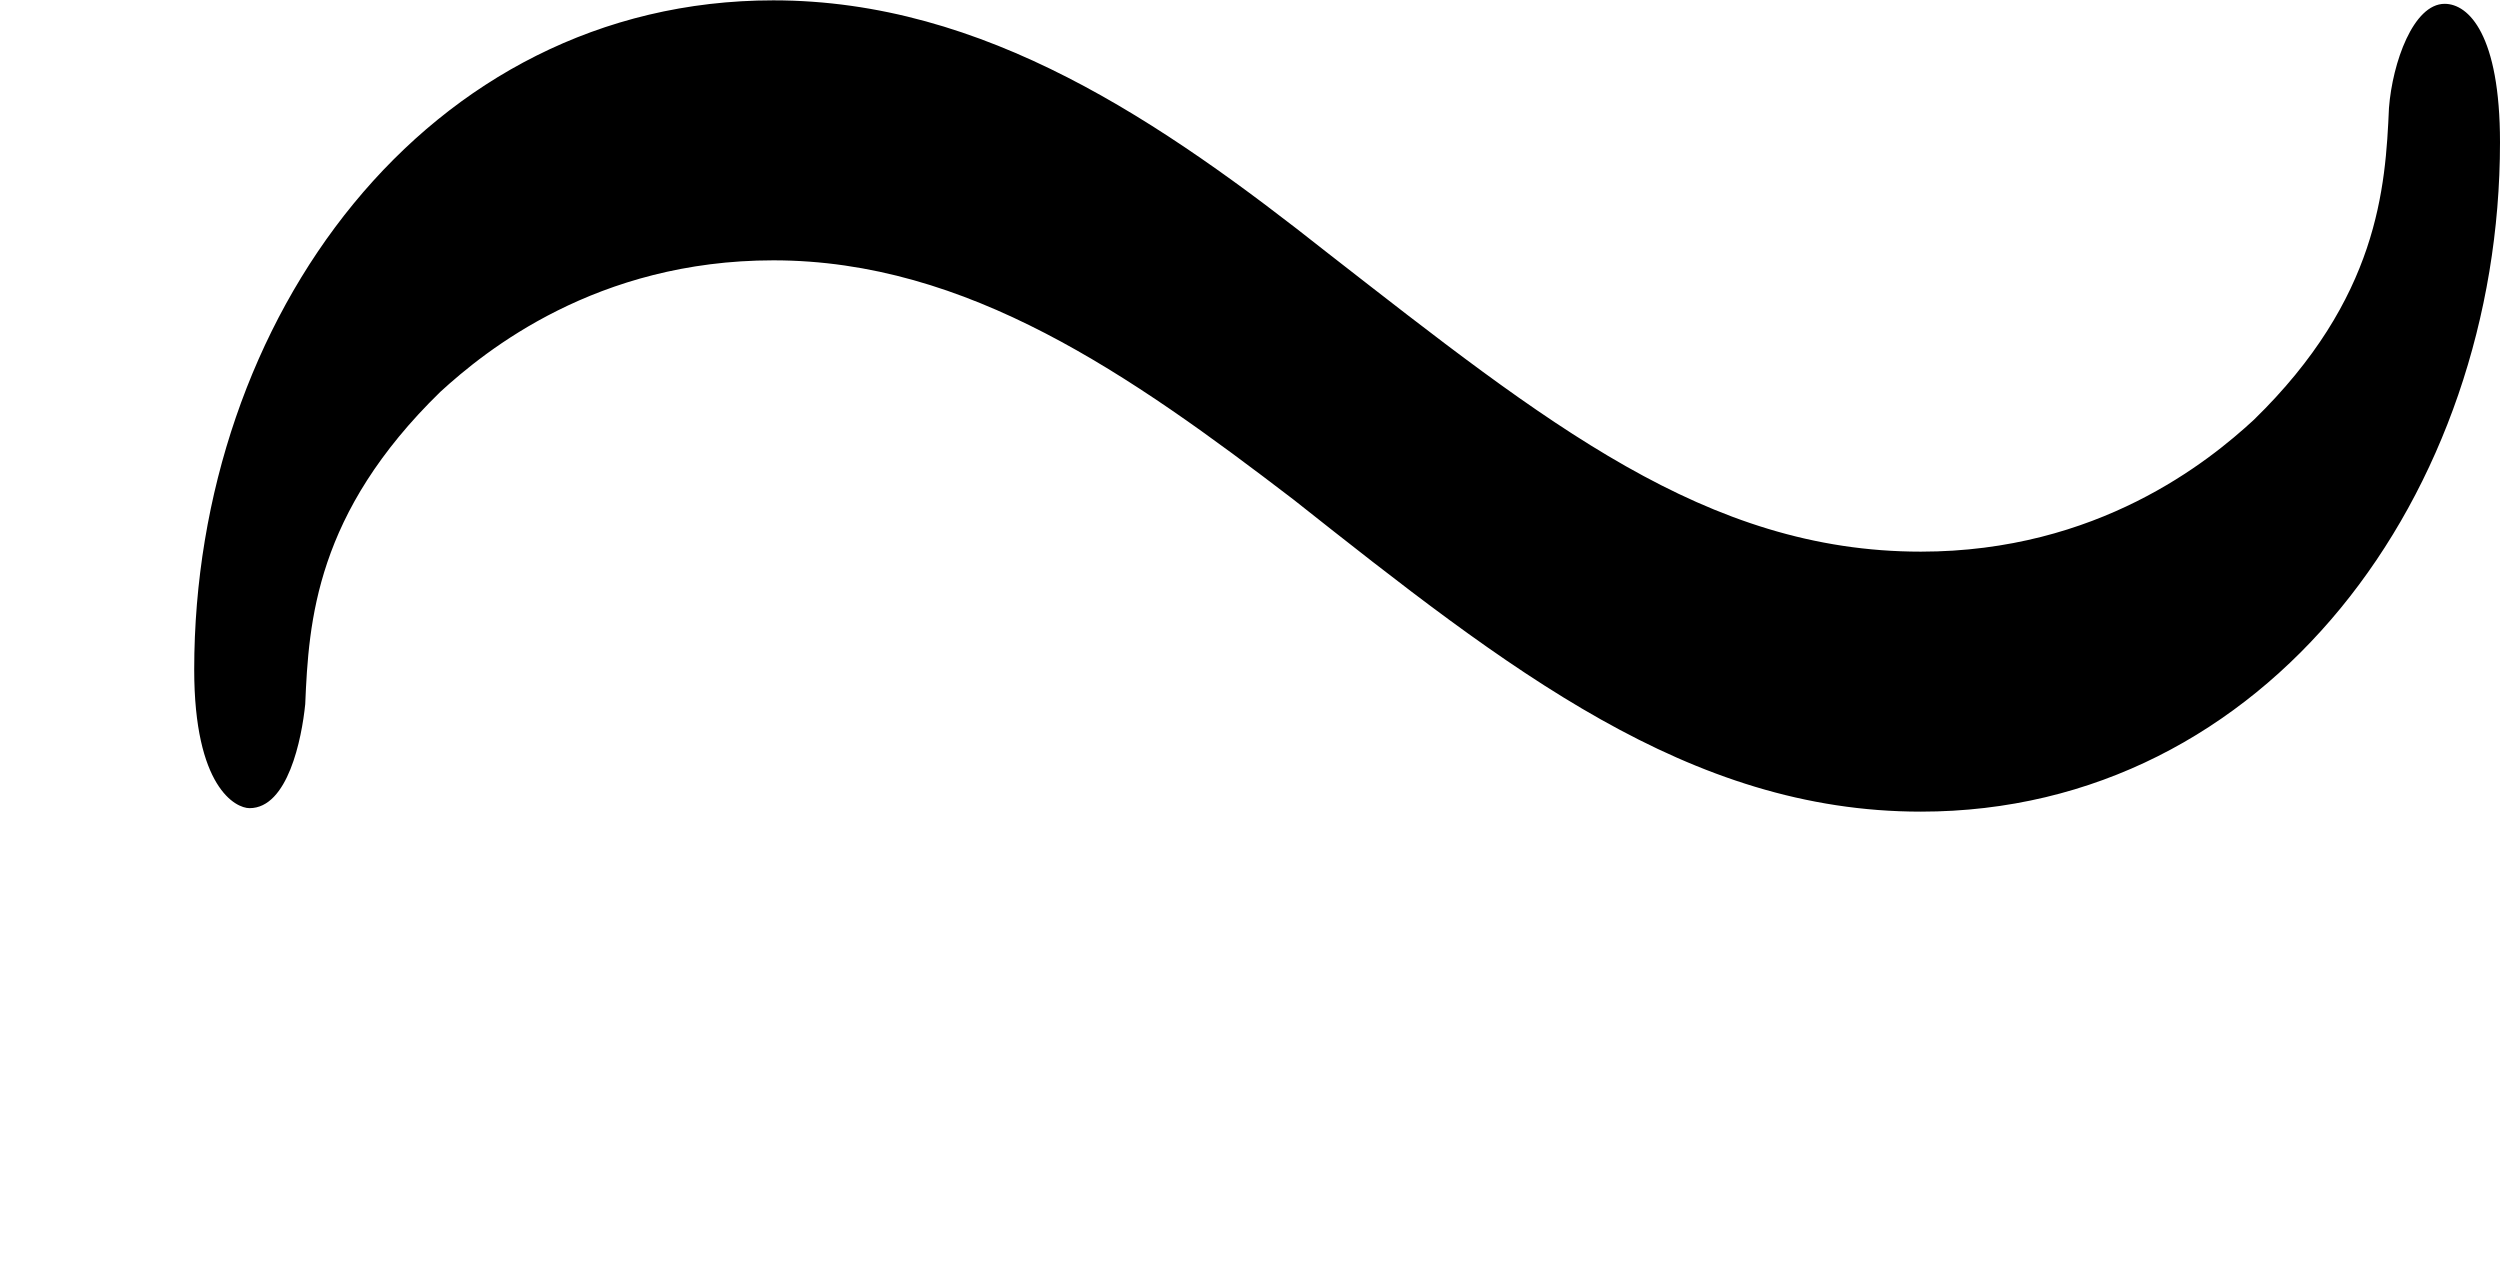 <?xml version='1.0' encoding='UTF-8'?>
<!-- This file was generated by dvisvgm 2.9.1 -->
<svg version='1.1' xmlns='http://www.w3.org/2000/svg' xmlns:xlink='http://www.w3.org/1999/xlink' viewBox='76.712 59.108 7.183 3.656'>
<defs>
<path id='g0-115' d='M7.183-3.248C7.183-3.557 7.093-3.646 7.024-3.646C6.934-3.646 6.874-3.477 6.864-3.347C6.854-3.118 6.834-2.8 6.476-2.451C6.346-2.331 6.027-2.072 5.519-2.072C4.902-2.072 4.443-2.441 3.816-2.929C3.337-3.308 2.829-3.656 2.222-3.656C1.225-3.656 .558-2.74 .558-1.733C.558-1.395 .677-1.335 .717-1.335C.827-1.335 .867-1.534 .877-1.634C.887-1.873 .907-2.182 1.265-2.531C1.395-2.65 1.714-2.909 2.222-2.909C2.78-2.909 3.248-2.58 3.716-2.222C4.334-1.733 4.852-1.325 5.519-1.325C6.516-1.325 7.183-2.242 7.183-3.248Z'/>
</defs>
<g id="Guides">
  <g id="H-reference" style="fill:#27AAE1;stroke:none;" transform="matrix(1 0 0 1 339 696)">
   <path d="M 54.932 0 L 57.666 0 L 30.566 -70.459 L 28.076 -70.459 L 0.977 0 L 3.662 0 L 12.94 -24.463 L 45.703 -24.463 Z M 29.199 -67.09 L 29.443 -67.09 L 44.824 -26.709 L 13.818 -26.709 Z"/>
  </g>
  <line id="Baseline-S" style="fill:none;stroke:#27AAE1;opacity:1;stroke-width:0.577;" x1="263" x2="3036" y1="696" y2="696"/>
  <line id="Capline-S" style="fill:none;stroke:#27AAE1;opacity:1;stroke-width:0.577;" x1="263" x2="3036" y1="625.541" y2="625.541"/>
  <g id="H-reference" style="fill:#27AAE1;stroke:none;" transform="matrix(1 0 0 1 339 1126)">
   <path d="M 54.932 0 L 57.666 0 L 30.566 -70.459 L 28.076 -70.459 L 0.977 0 L 3.662 0 L 12.94 -24.463 L 45.703 -24.463 Z M 29.199 -67.09 L 29.443 -67.09 L 44.824 -26.709 L 13.818 -26.709 Z"/>
  </g>
  <line id="Baseline-M" style="fill:none;stroke:#27AAE1;opacity:1;stroke-width:0.577;" x1="263" x2="3036" y1="1126" y2="1126"/>
  <line id="Capline-M" style="fill:none;stroke:#27AAE1;opacity:1;stroke-width:0.577;" x1="263" x2="3036" y1="1055.54" y2="1055.54"/>
  <g id="H-reference" style="fill:#27AAE1;stroke:none;" transform="matrix(1 0 0 1 339 1556)">
   <path d="M 54.932 0 L 57.666 0 L 30.566 -70.459 L 28.076 -70.459 L 0.977 0 L 3.662 0 L 12.94 -24.463 L 45.703 -24.463 Z M 29.199 -67.09 L 29.443 -67.09 L 44.824 -26.709 L 13.818 -26.709 Z"/>
  </g>
  <line id="Baseline-L" style="fill:none;stroke:#27AAE1;opacity:1;stroke-width:0.577;" x1="263" x2="3036" y1="1556" y2="1556"/>
  <line id="Capline-L" style="fill:none;stroke:#27AAE1;opacity:1;stroke-width:0.577;" x1="263" x2="3036" y1="1485.54" y2="1485.54"/>
  <rect height="119.336" id="left-margin" style="fill:#00AEEF;stroke:none;opacity:0.4;" width="12.451" x="1394.06" y="1030.79"/>
  <rect height="119.336" id="right-margin" style="fill:#00AEEF;stroke:none;opacity:0.4;" width="12.451" x="1493.18" y="1030.79"/>
</g>
<g id='Regular-M'>
<use x='76.712' y='62.765' xlink:href='#g0-115'/>
</g>
</svg>